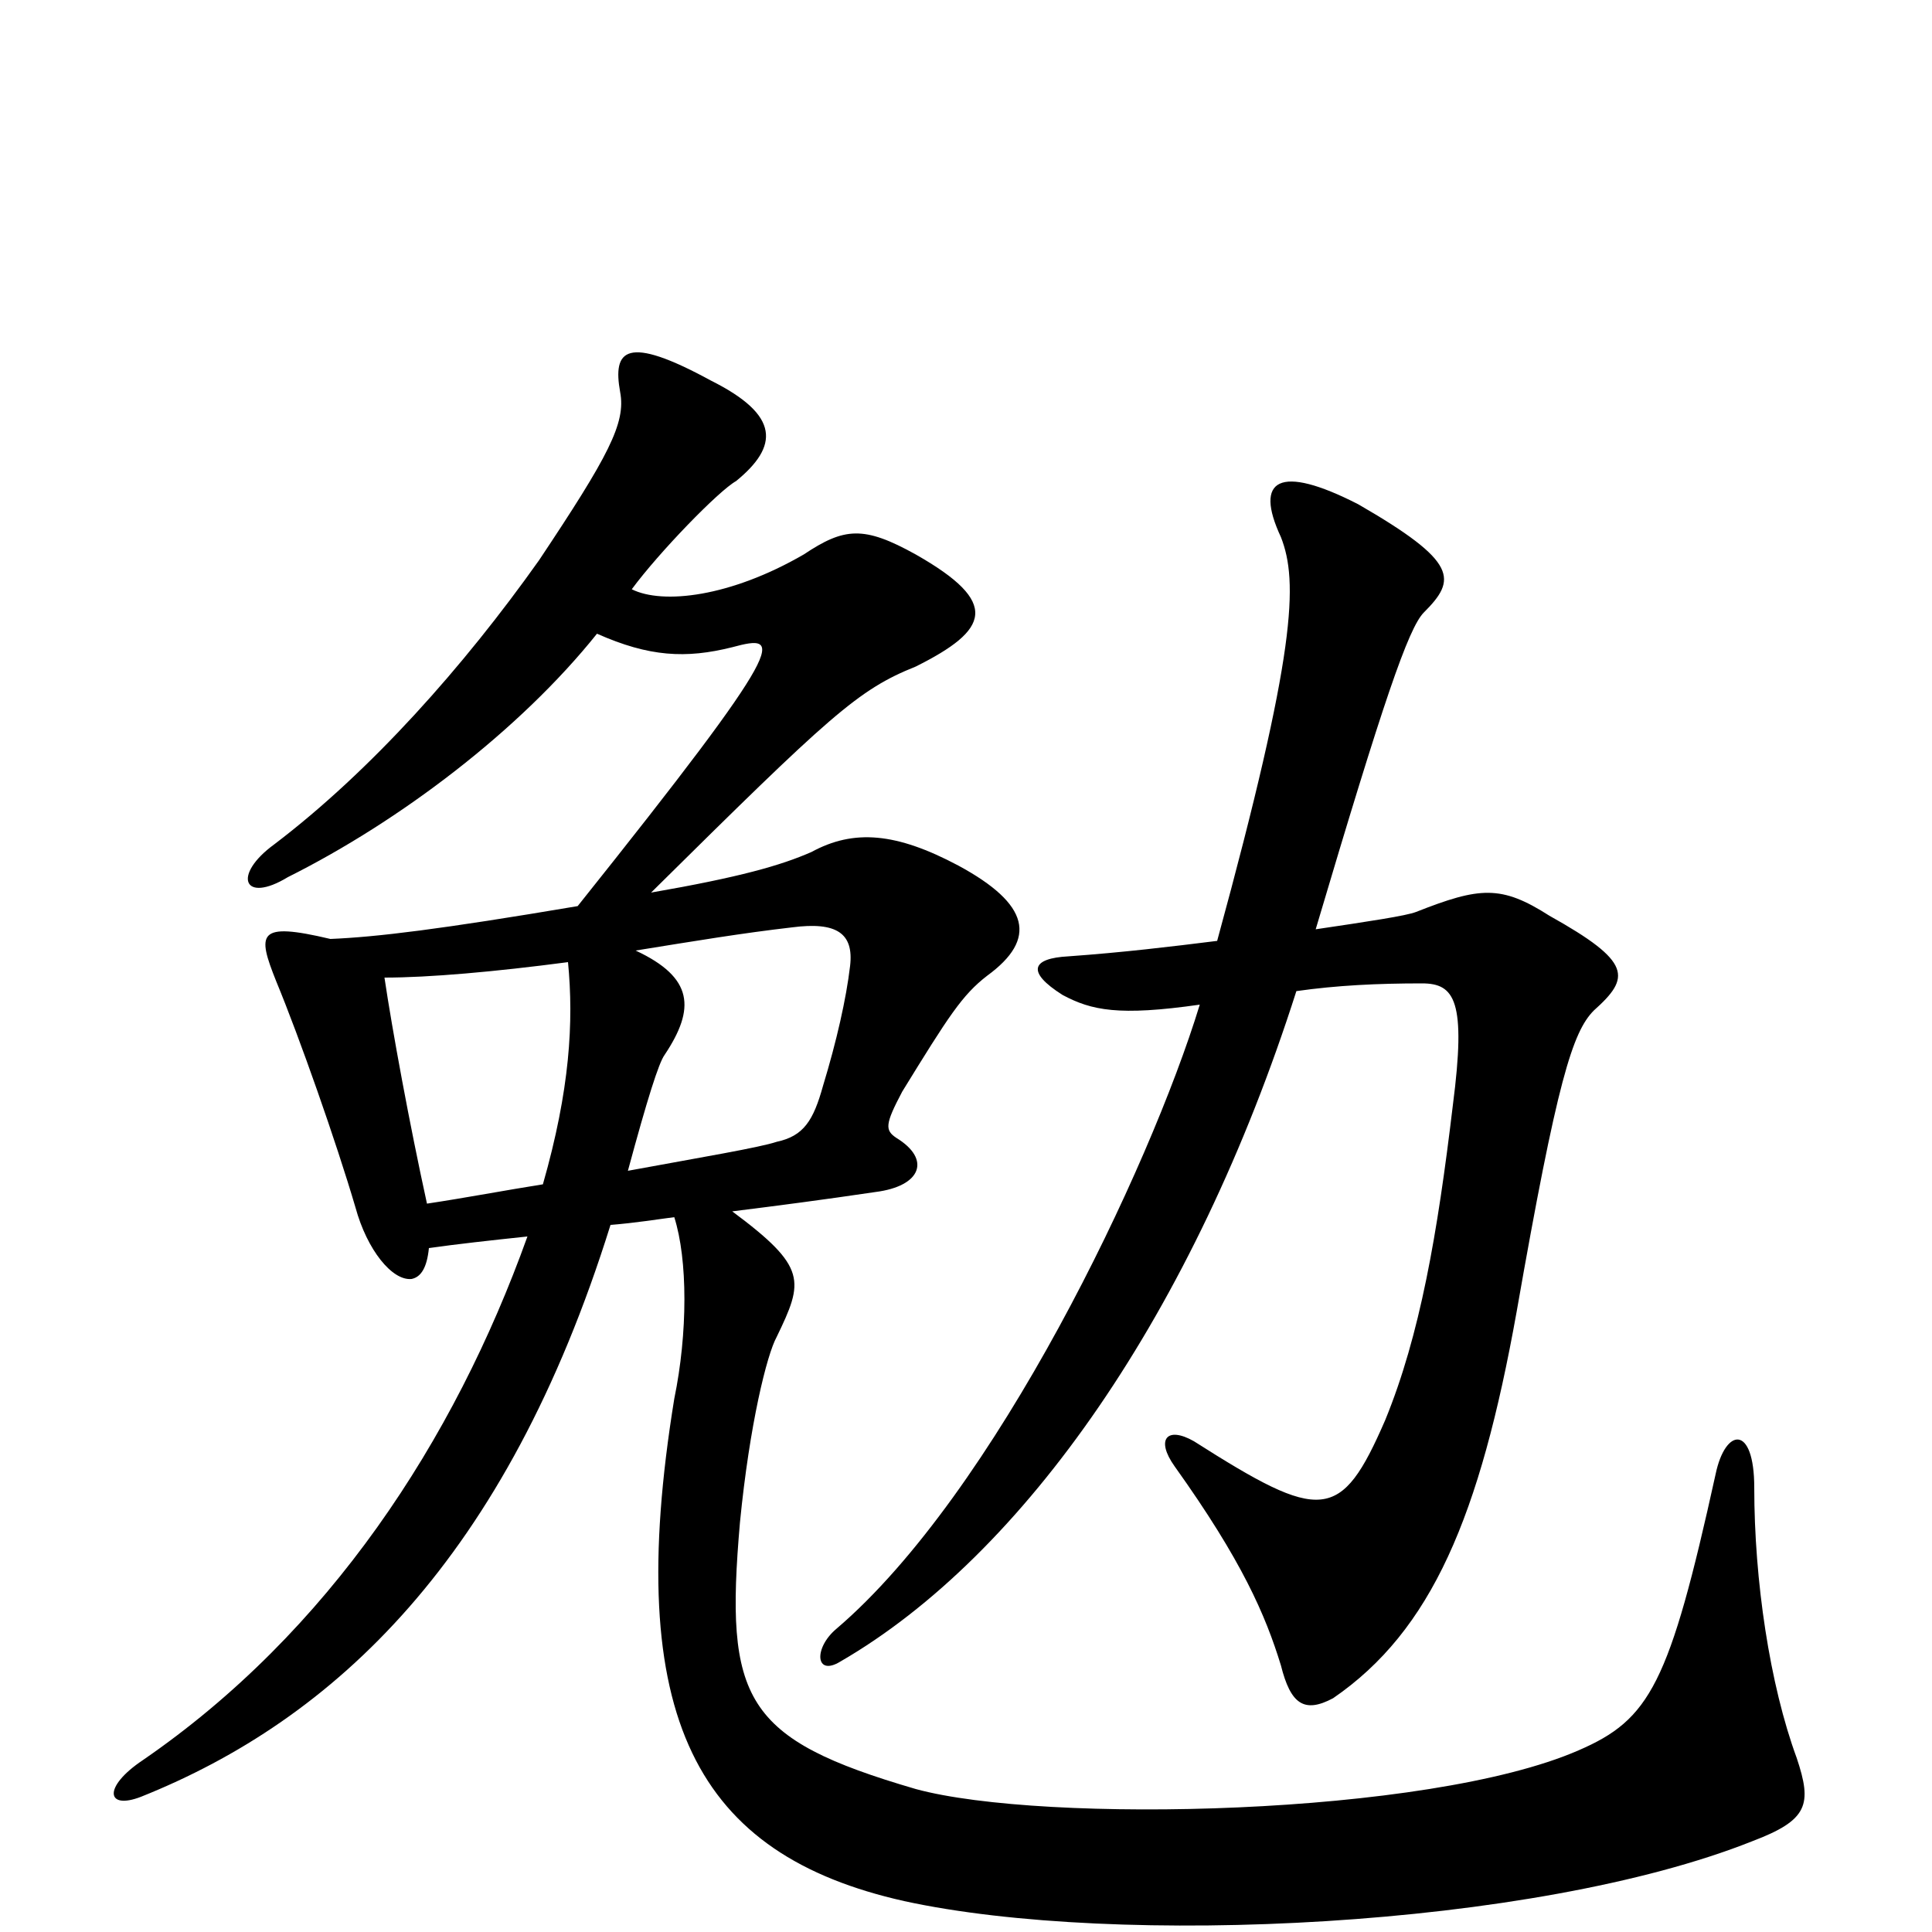 <svg xmlns="http://www.w3.org/2000/svg" viewBox="0 -1000 1000 1000">
	<path fill="#000000" d="M825 -477C844 -494 845 -502 802 -526C777 -542 766 -541 733 -528C728 -526 708 -523 681 -519C716 -637 729 -675 737 -683C754 -700 755 -709 703 -739C662 -760 649 -752 663 -722C672 -699 671 -663 630 -513C606 -510 581 -507 553 -505C534 -504 531 -497 550 -485C565 -477 579 -474 621 -480C595 -395 515 -227 433 -157C421 -147 422 -132 435 -140C530 -195 618 -321 671 -487C692 -490 713 -491 736 -491C753 -491 759 -482 752 -428C744 -361 735 -309 717 -265C694 -212 684 -212 618 -254C604 -262 598 -255 608 -241C643 -192 655 -164 663 -138C668 -118 675 -113 690 -121C741 -156 766 -215 785 -321C806 -441 814 -466 825 -477ZM930 -90C916 -128 908 -182 908 -230C908 -263 893 -261 888 -237C864 -128 854 -110 817 -94C739 -60 540 -56 474 -74C385 -100 375 -120 383 -212C388 -263 397 -299 402 -308C416 -337 418 -344 379 -373C403 -376 426 -379 453 -383C477 -386 482 -400 464 -411C458 -415 458 -418 467 -435C491 -474 498 -485 511 -495C537 -514 533 -532 496 -552C464 -569 442 -571 420 -559C404 -552 383 -546 337 -538C430 -630 444 -643 474 -655C512 -674 518 -688 474 -713C447 -728 437 -727 416 -713C378 -691 343 -687 327 -695C341 -714 372 -746 381 -751C403 -769 404 -785 368 -803C324 -827 317 -819 321 -797C324 -781 315 -764 279 -710C240 -655 192 -601 142 -563C120 -547 126 -532 149 -546C207 -575 269 -622 309 -672C336 -660 355 -659 379 -665C405 -672 410 -670 299 -531C228 -519 195 -515 171 -514C133 -523 133 -517 143 -492C155 -463 174 -409 184 -375C190 -353 203 -337 213 -338C218 -339 221 -344 222 -354C236 -356 254 -358 273 -360C235 -254 170 -155 74 -89C53 -75 55 -63 73 -70C173 -110 262 -193 316 -366C329 -367 341 -369 349 -370C356 -348 356 -310 349 -276C322 -110 361 -40 468 -16C578 8 794 -2 907 -47C936 -58 938 -66 930 -90ZM440 -500C438 -483 433 -461 426 -438C421 -420 416 -412 402 -409C393 -406 363 -401 325 -394C335 -431 341 -450 344 -454C360 -478 359 -494 329 -508C360 -513 384 -517 410 -520C433 -523 442 -517 440 -500ZM294 -502C297 -471 295 -436 281 -387C262 -384 241 -380 221 -377C212 -418 203 -467 199 -494C222 -494 256 -497 294 -502Z"/>
</svg>